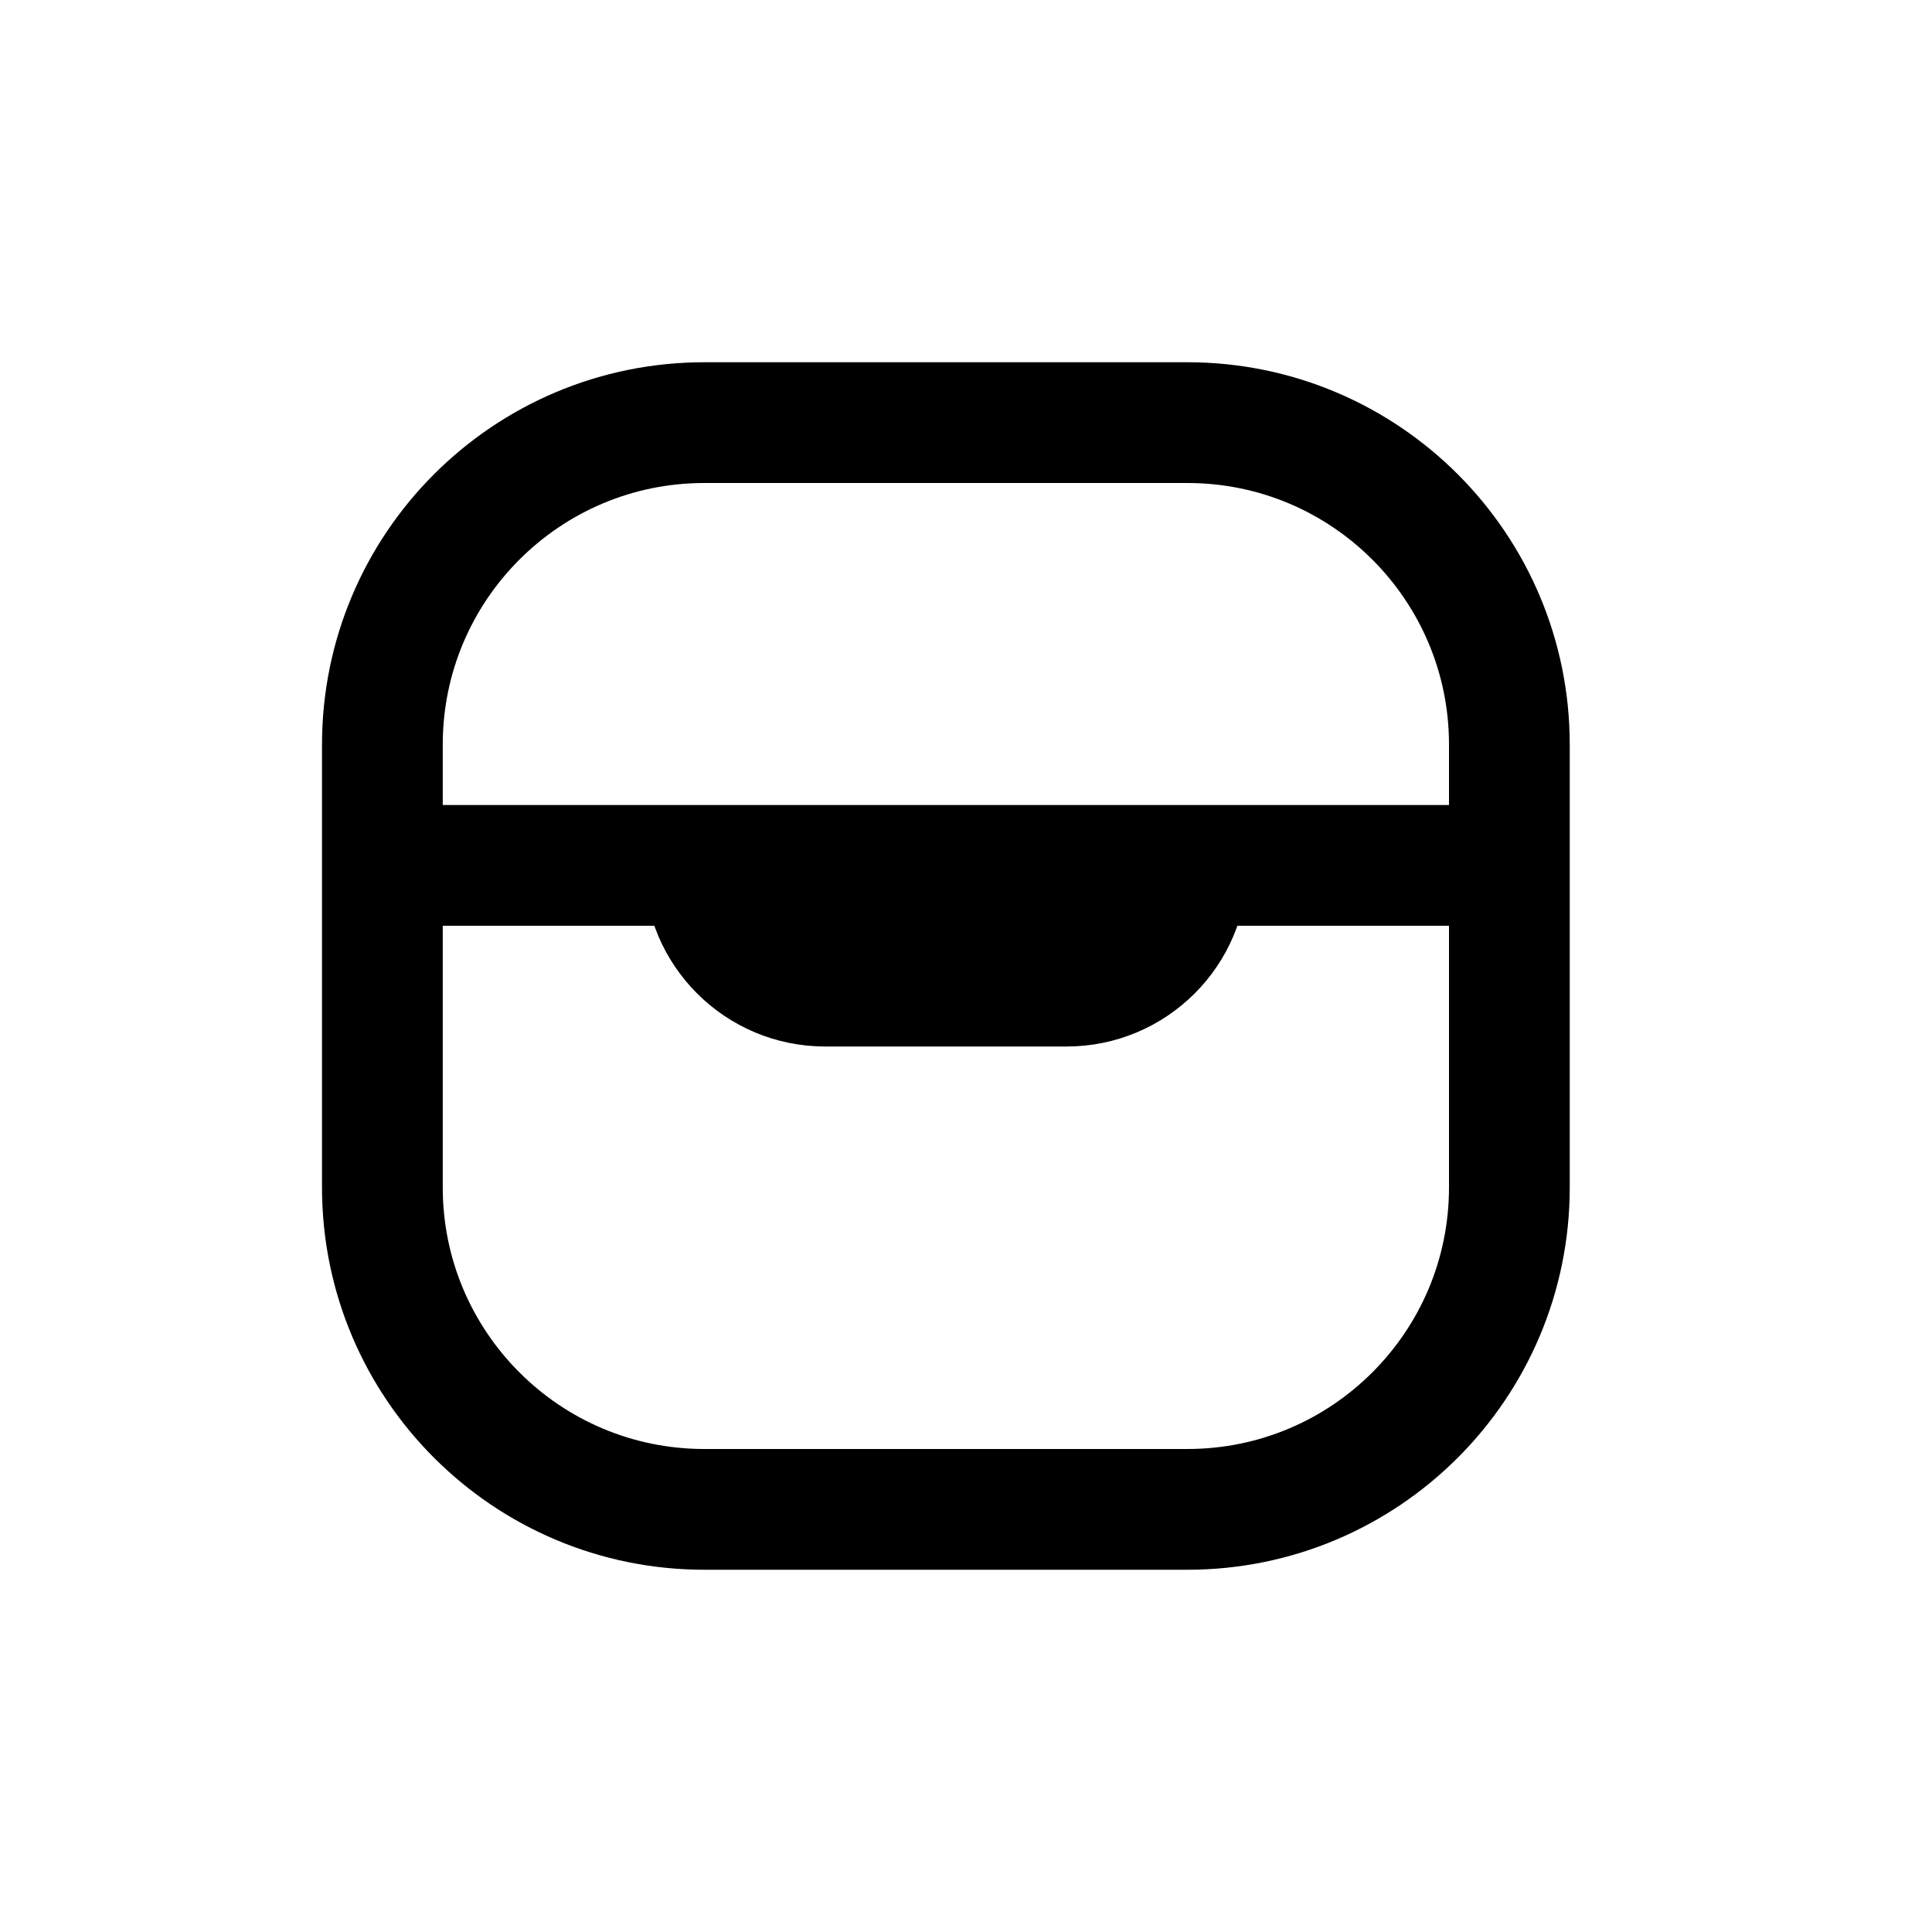 <svg width="24" height="24" viewBox="0 0 24 24" fill="none" xmlns="http://www.w3.org/2000/svg">
<path d="M4.75 10.75V14.75C4.75 16.959 6.541 18.75 8.75 18.75H14.75C16.959 18.75 18.75 16.959 18.75 14.75V10.75M4.75 10.75V9.25C4.75 7.041 6.541 5.25 8.75 5.25H14.75C16.959 5.25 18.75 7.041 18.75 9.25V10.75M4.75 10.75H8.75M18.75 10.75H14.75M8.75 10.75H14.75M8.75 10.75C8.75 11.578 9.422 12.25 10.25 12.25H13.25C14.078 12.25 14.75 11.578 14.75 10.75" stroke="#141414" style="stroke:#141414;stroke:color(display-p3 0.08 0.08 0.08);stroke-opacity:1;" stroke-width="1.5" stroke-linecap="round" stroke-linejoin="round"/>
</svg>
